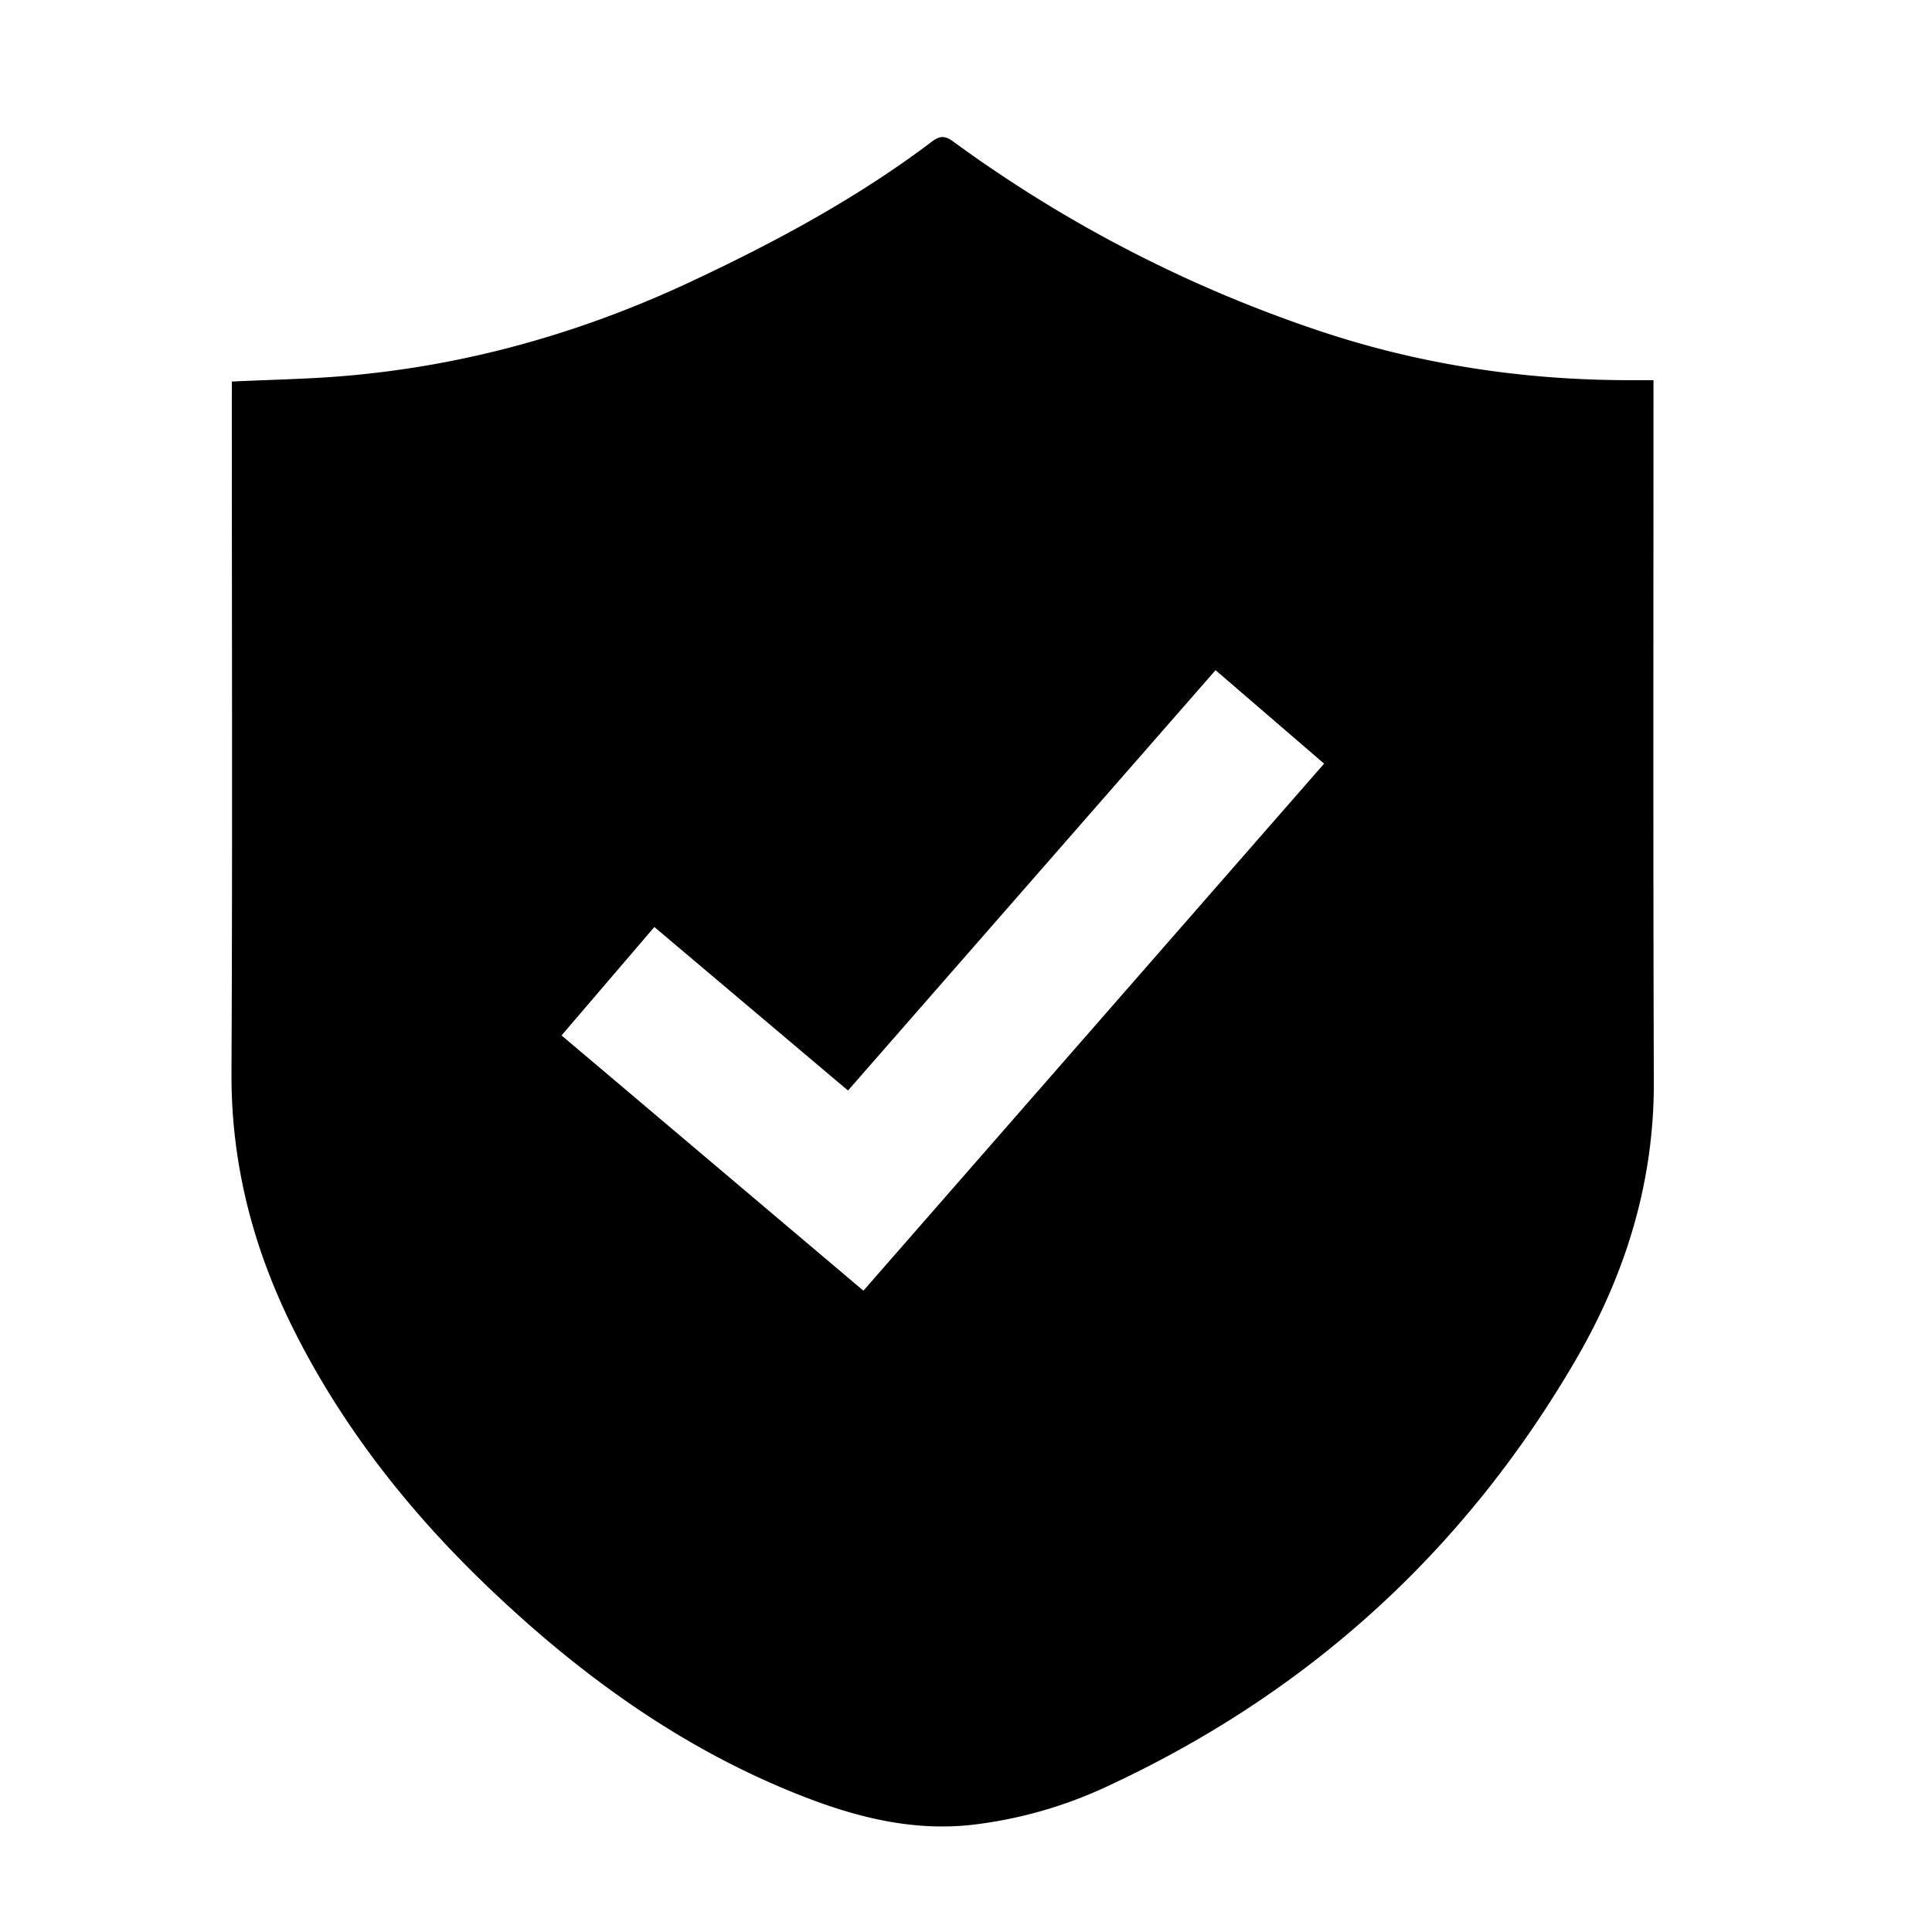 <?xml version="1.0" standalone="no"?><!DOCTYPE svg PUBLIC "-//W3C//DTD SVG 1.1//EN" "http://www.w3.org/Graphics/SVG/1.1/DTD/svg11.dtd"><svg class="icon" width="200px" height="200.00px" viewBox="0 0 1024 1024" version="1.1" xmlns="http://www.w3.org/2000/svg"><path d="M122.88 202.23c20.86-1 40.58-1.31 60.19-3 64.09-5.47 125-22.71 183.23-50 44.77-21 88.17-44.32 127.71-74.24 4.32-3.27 7.12-3 11.31 0.09a709.44 709.44 0 0 0 191.39 99.42c53.79 18.34 109.38 26.93 166.25 27h13.42v9.06c0 120.92-0.22 241.84 0.19 362.75 0.18 53.09-14.91 101.86-41.17 147.06q-88.53 152.37-248.9 226.6A231.78 231.78 0 0 1 516 967.1c-30.84 3.62-60-3.33-88.38-14.22-63.91-24.51-118.39-63.6-167.6-110.42-41.88-39.84-77.51-84.57-103.7-136.39-21.82-43.17-33.86-88.53-33.63-137.36 0.56-119.21 0.18-238.43 0.18-357.64zM297.63 548.8l160 135.29L701.8 404.75l-57.53-49.55L449.46 578l-102.64-86.67z"  /></svg>